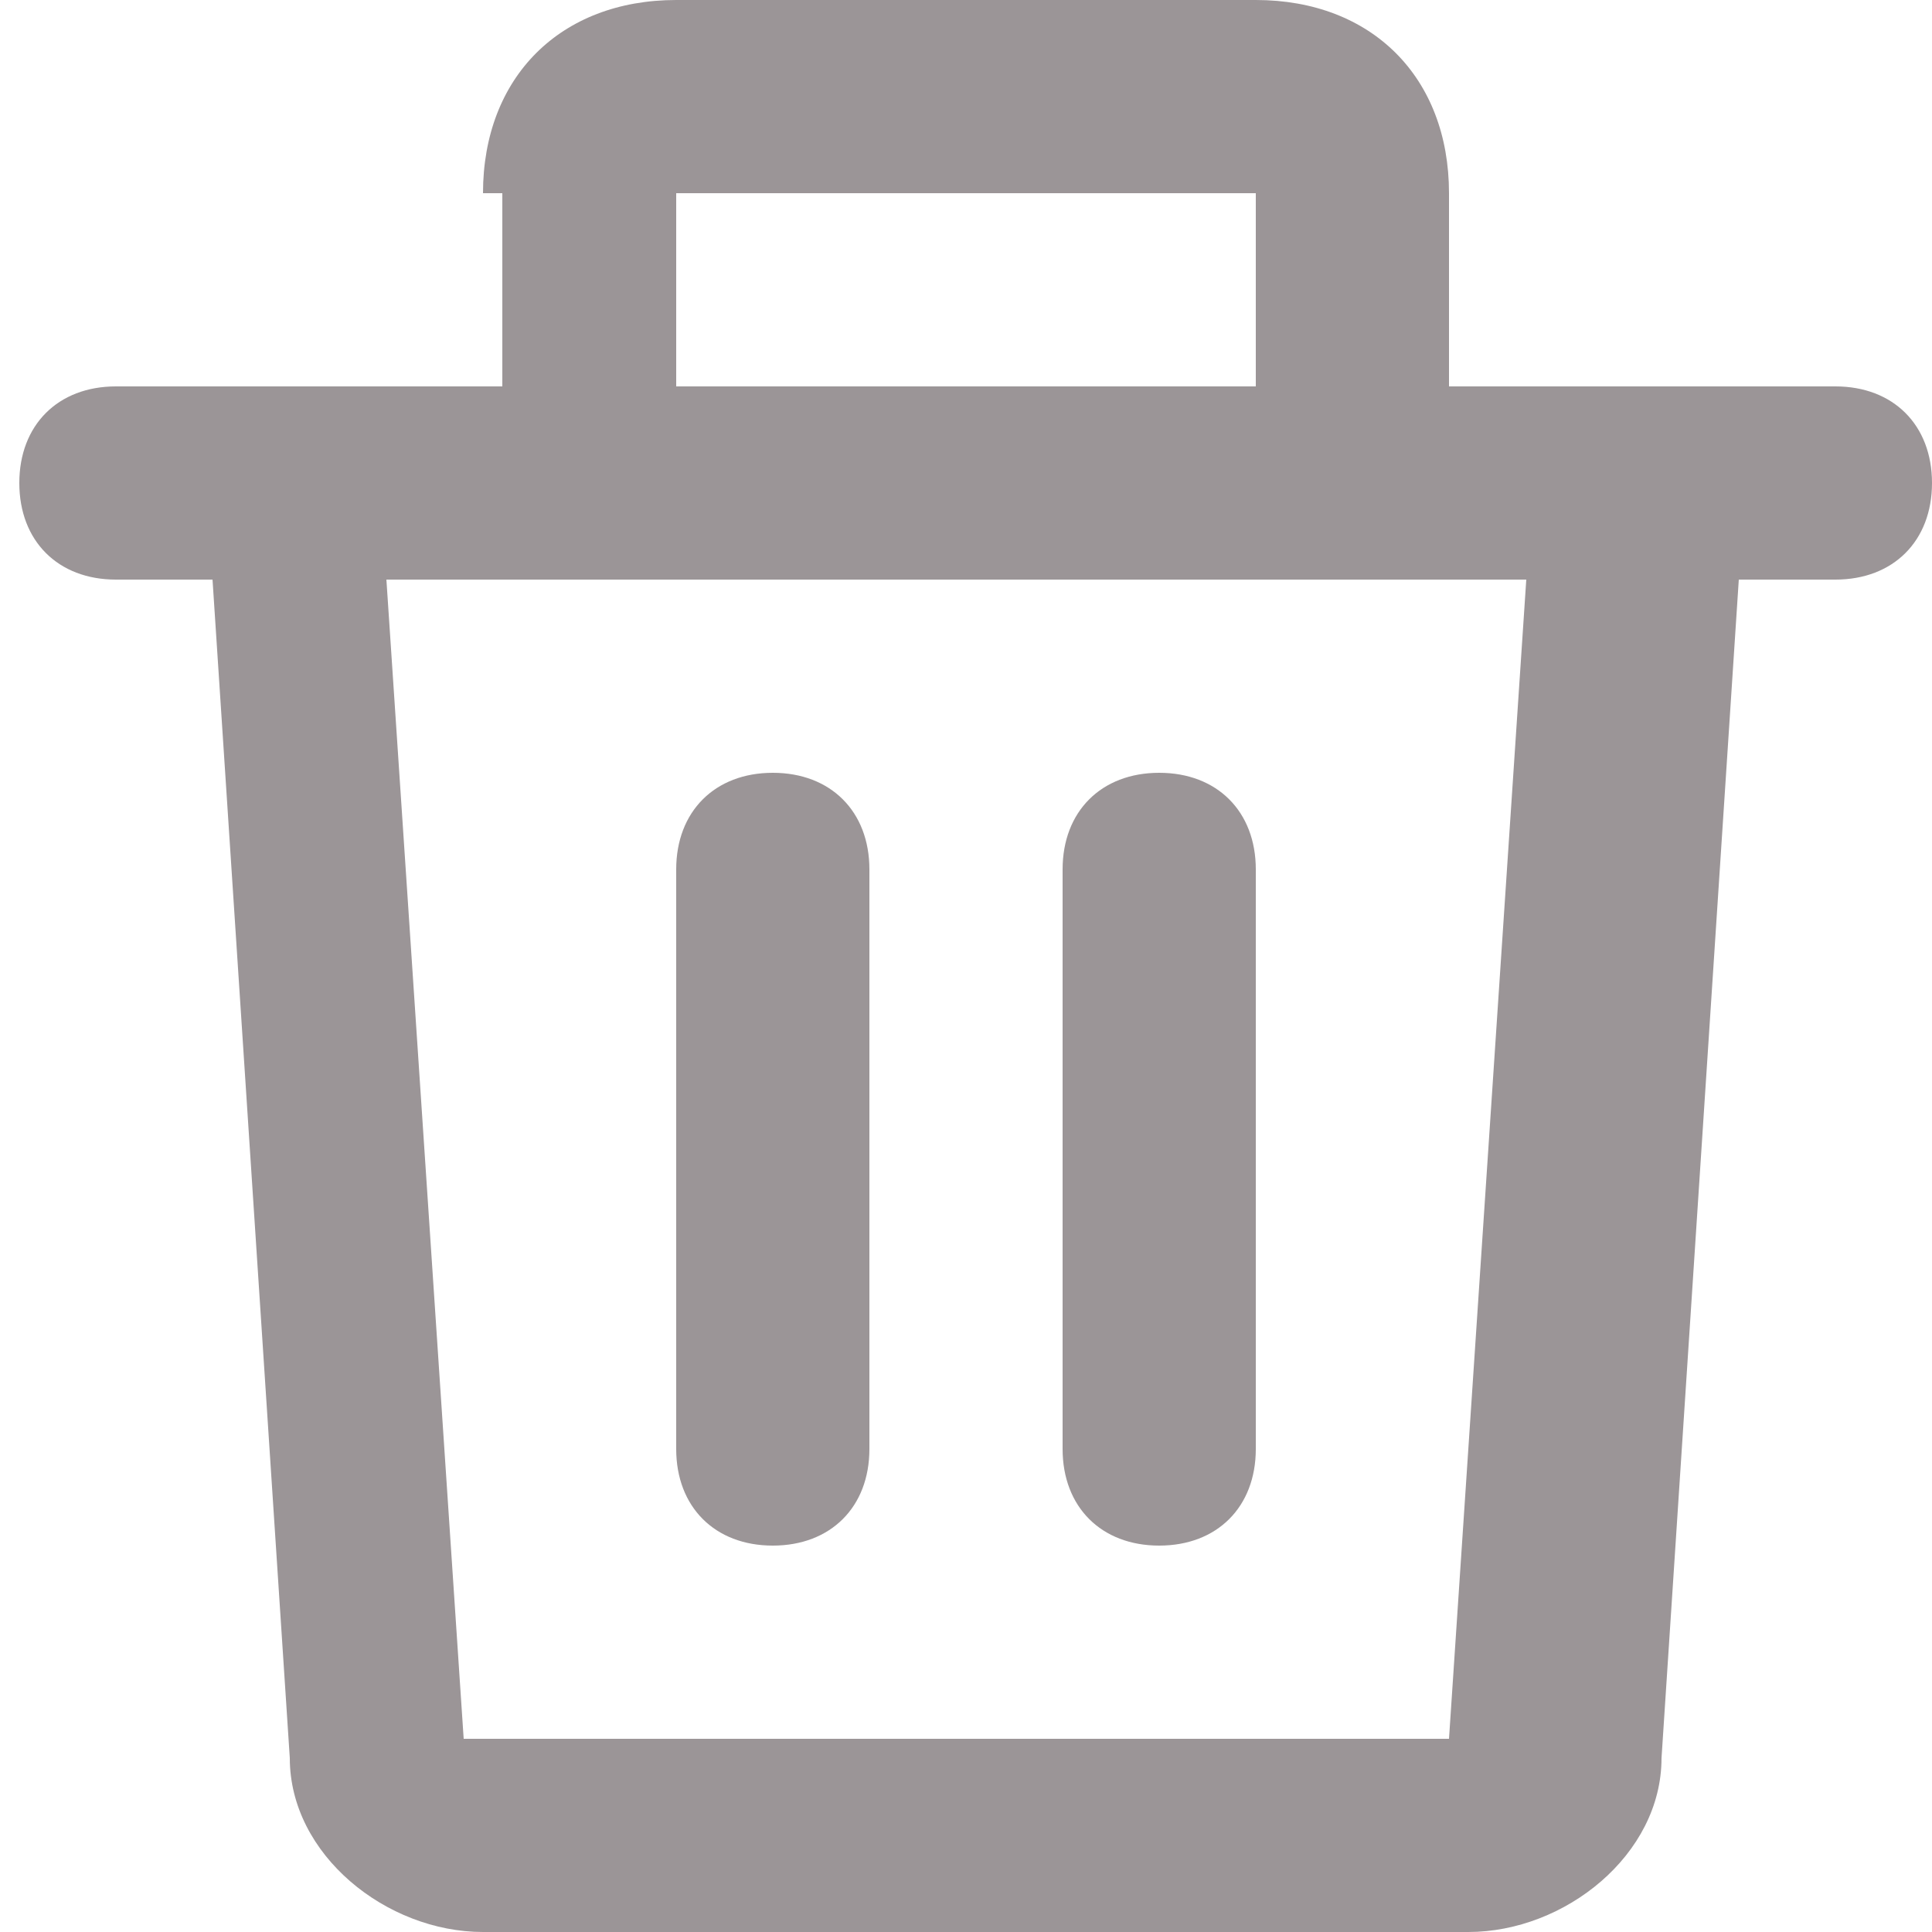 <?xml version="1.0" encoding="UTF-8"?>
<svg id="Capa_1" data-name="Capa 1" xmlns="http://www.w3.org/2000/svg" version="1.1" viewBox="0 0 10 10">
  <defs>
    <style>
      .cls-1 {
        fill: #9b9597;
        stroke-width: 0px;
      }
    </style>
  </defs>
  <path class="cls-1" d="M2.5,1c0-.6.4-1,1-1h3c.6,0,1,.4,1,1v1h2c.3,0,.5.2.5.5s-.2.5-.5.5h-.5l-.4,6.1c0,.5-.5.9-1,.9H2.5c-.5,0-1-.4-1-.9l-.4-6.1h-.5c-.3,0-.5-.2-.5-.5s.2-.5.5-.5h2v-1ZM3.5,2h3v-1h-3v1ZM2,3l.4,6h5.1l.4-6H2ZM4,4c.3,0,.5.2.5.5v3c0,.3-.2.5-.5.5s-.5-.2-.5-.5v-3c0-.3.2-.5.5-.5M6,4c.3,0,.5.2.5.5v3c0,.3-.2.5-.5.5s-.5-.2-.5-.5v-3c0-.3.2-.5.5-.5"/>
</svg>